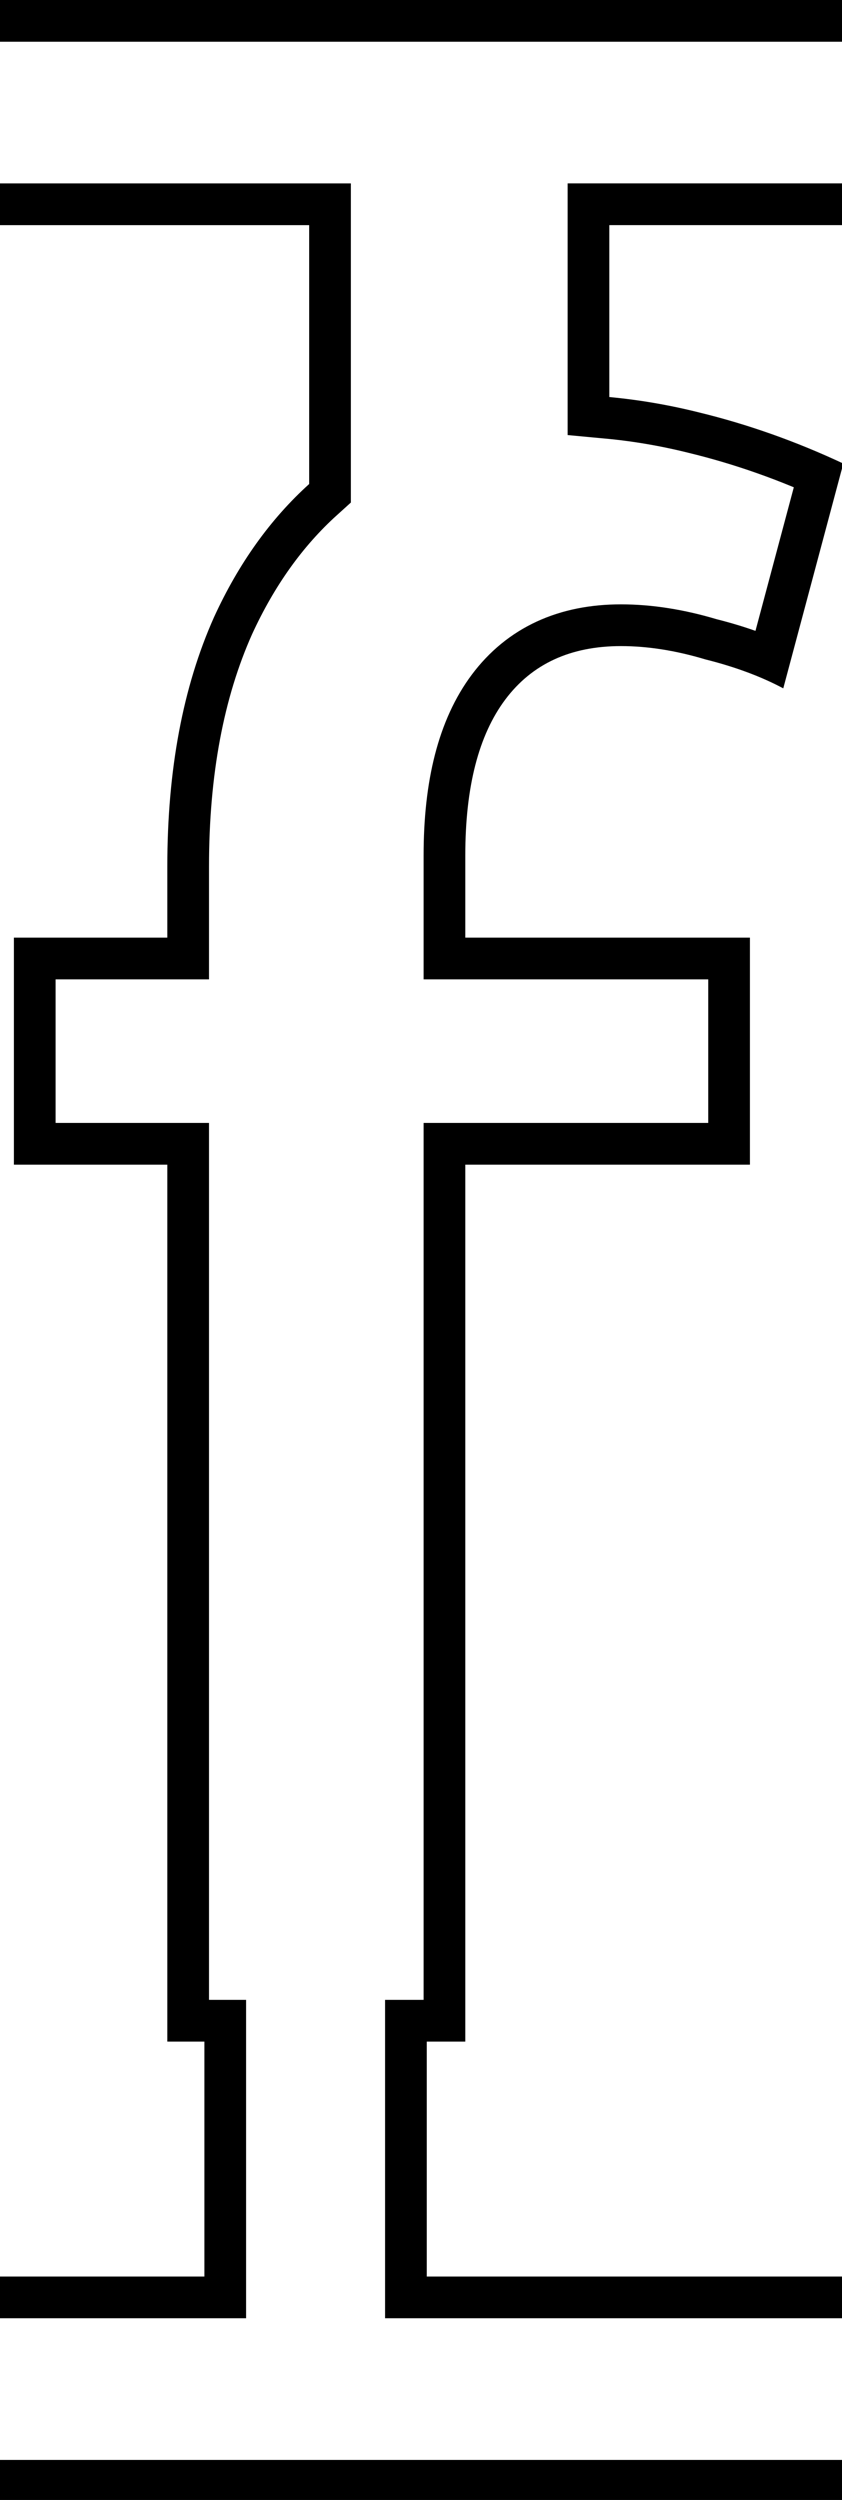 <svg class='letter-border' width="60.68" height="180" version="1.1" viewBox="0 0 16.055 47.625" xmlns="http://www.w3.org/2000/svg">
  <defs>
    <clipPath id="clipPath-f1">
      <path class='letter-border__clip-path' d="m0 0v16.184h22.246v18.609c-2.796 2.525-5.078 5.716-6.846 9.572-2.24 5.013-3.361 10.987-3.361 17.92v5.119h-11.039v16.32h11.039v63.041h2.668v16.889h-14.707v16.184h60.68v-16.184h-29.973v-16.889h2.773v-63.041h20.48v-16.32h-20.48v-5.92c0-4.907 0.959-8.639 2.879-11.199 1.92-2.56 4.694-3.84 8.32-3.84 1.92 0 3.947 0.319 6.08 0.959 2.133 0.533 4 1.227 5.6 2.08l4.32-16.16c-3.413-1.6-6.88-2.826-10.4-3.68-2.146-0.536-4.29-0.902-6.436-1.102v-12.359h16.836v-16.184z" fill="#fff" stroke-width="1.971"/>
    </clipPath>
  </defs>
  <g transform="translate(1.524)">
    <path class='letter-border__path' transform="matrix(.265 0 0 .265 -1.524 0)" d="m0 16.184h22.246v18.609c-2.796 2.525-5.078 5.716-6.846 9.572-2.24 5.013-3.361 10.987-3.361 17.92v5.119h-11.039v16.32h11.039v63.041h2.668v16.889h-14.707m0 16.184h60.68m0-16.184h-29.973v-16.889h2.773v-63.041h20.48v-16.32h-20.48v-5.92c0-4.907 0.959-8.639 2.879-11.199 1.92-2.56 4.694-3.84 8.32-3.84 1.92 0 3.947 0.319 6.08 0.959 2.133 0.533 4 1.227 5.6 2.08l4.32-16.16c-3.413-1.6-6.88-2.826-10.4-3.68-2.146-0.536-4.29-0.902-6.436-1.102v-12.359h16.836m0-16.184h-60.68" clip-path="url(#clipPath-f1)" fill="none" stroke="#000" stroke-width="6"/>
  </g>
</svg>
